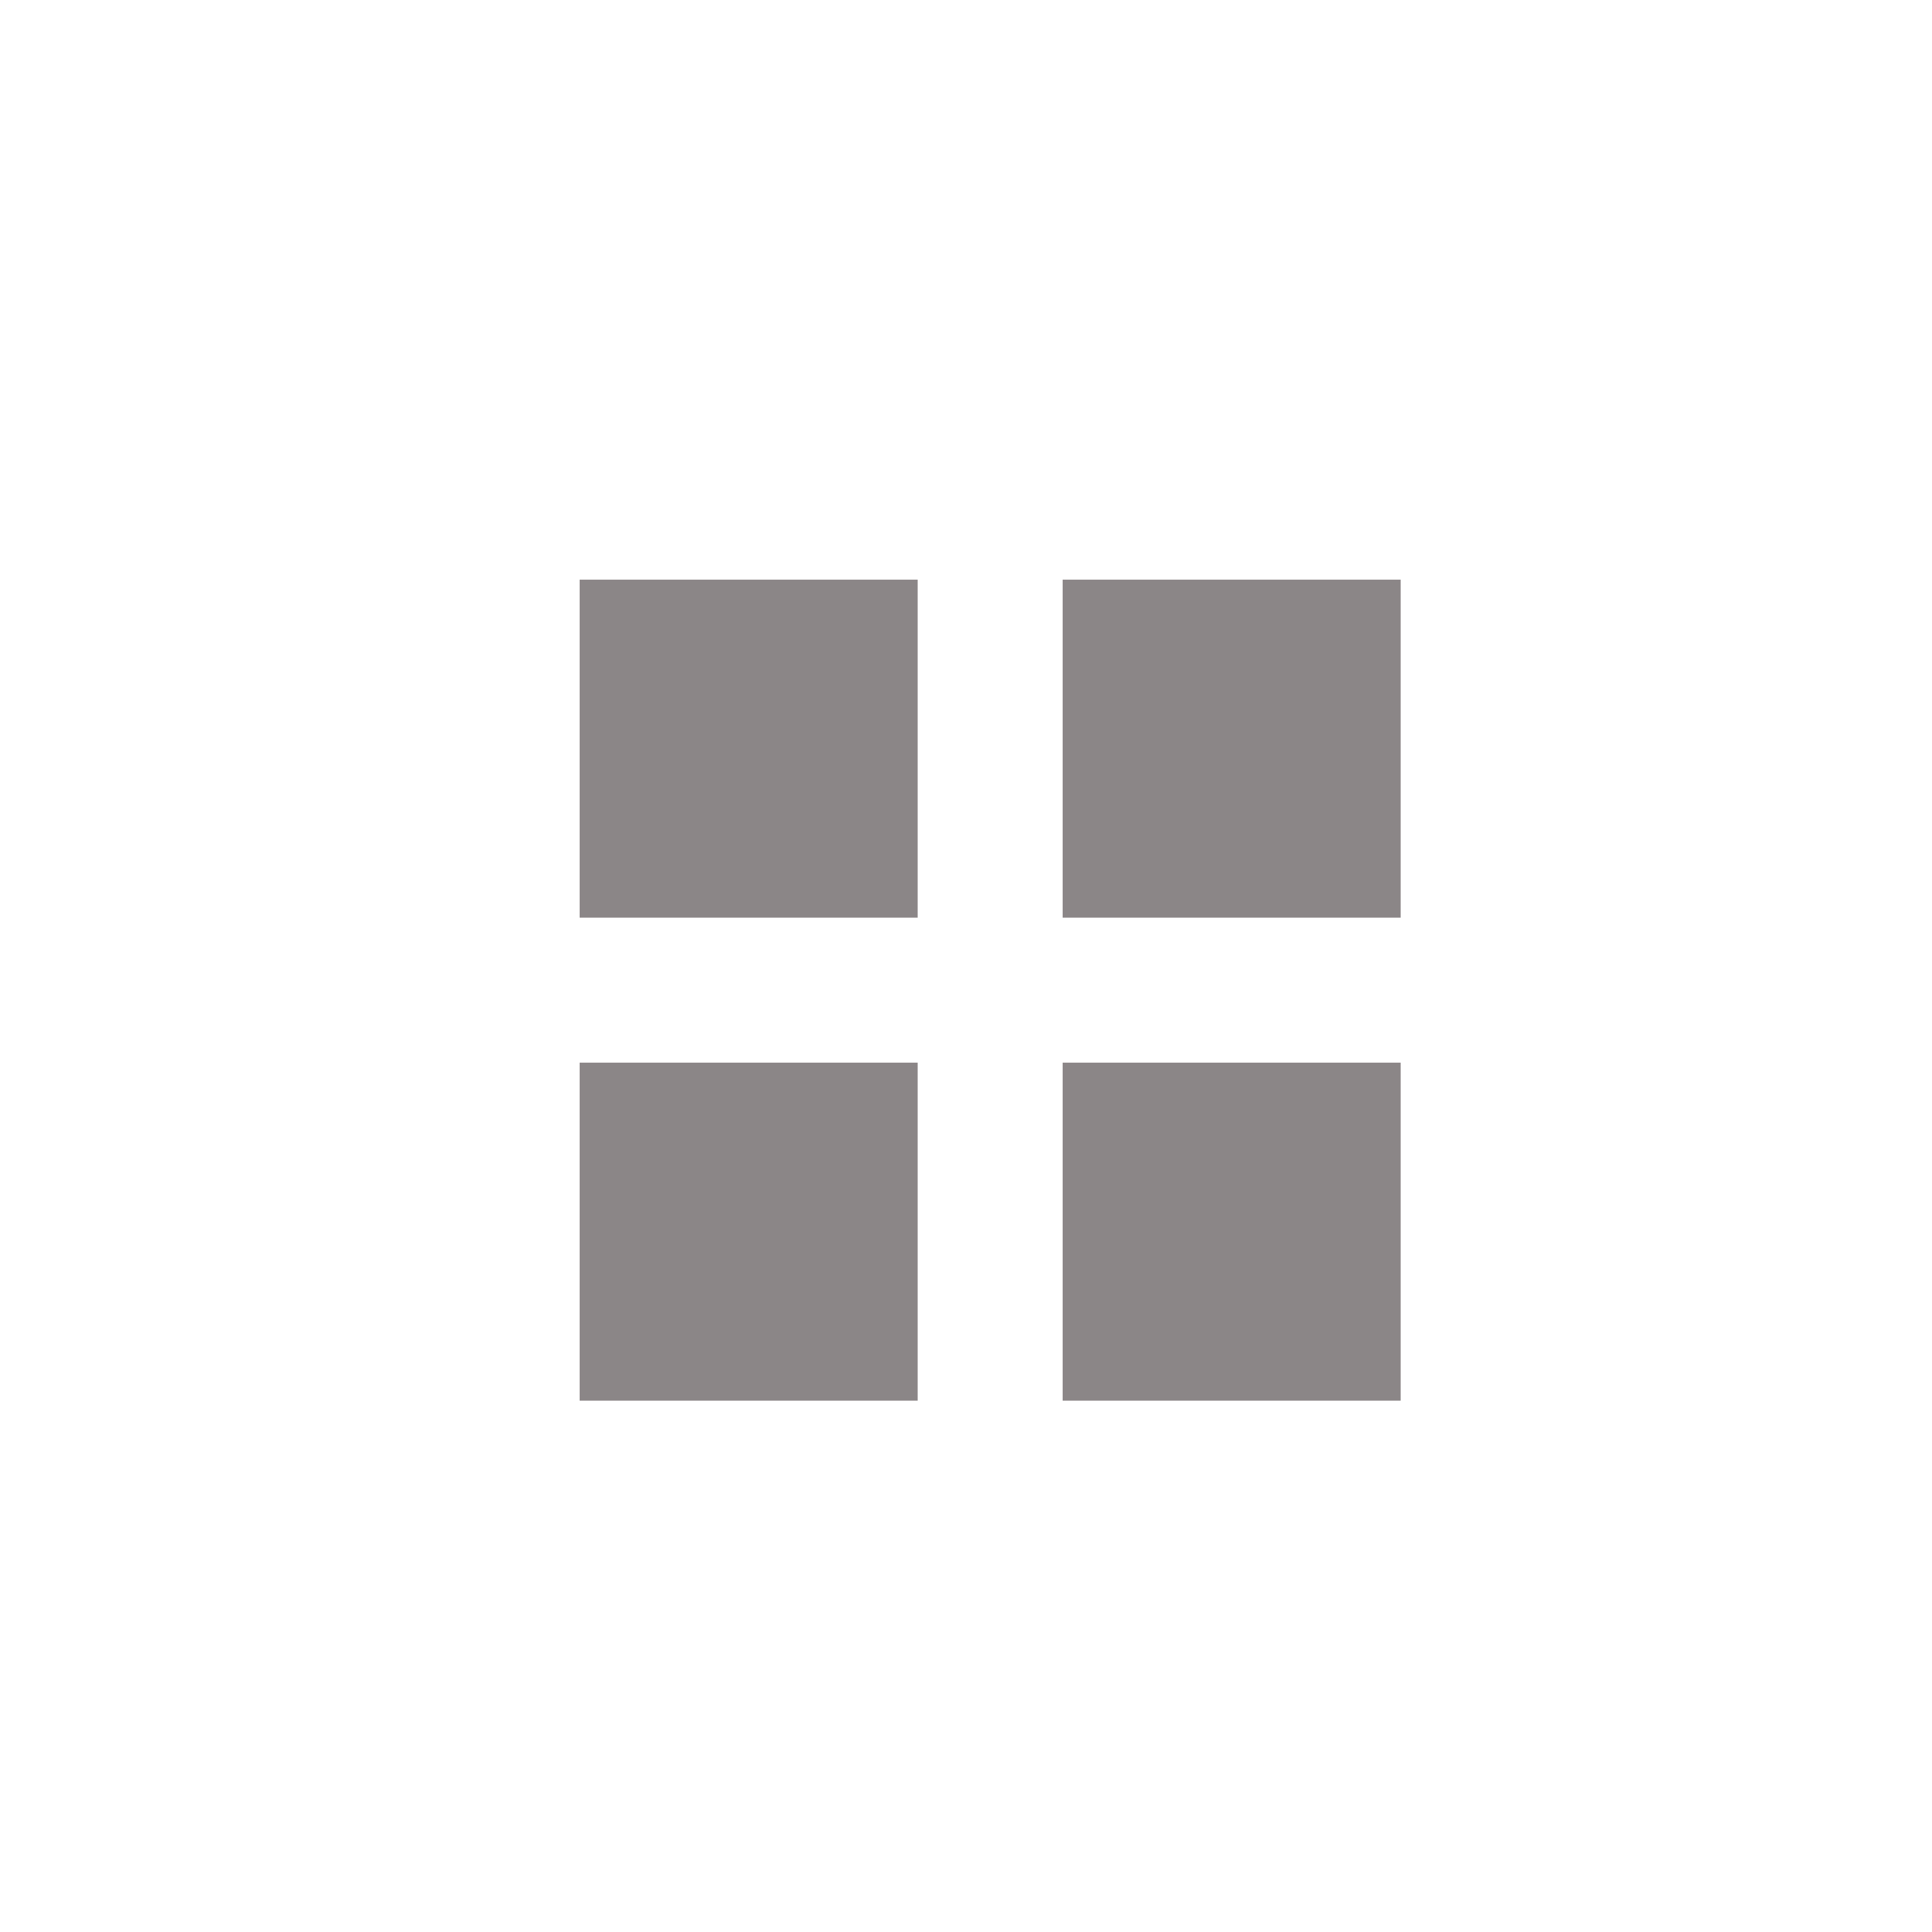 <?xml version="1.0" encoding="UTF-8"?>
<svg width="40px" height="40px" viewBox="0 0 40 40" version="1.1" xmlns="http://www.w3.org/2000/svg" xmlns:xlink="http://www.w3.org/1999/xlink">
    <!-- Generator: Sketch 40.3 (33839) - http://www.bohemiancoding.com/sketch -->
    <title>all</title>
    <desc>Created with Sketch.</desc>
    <defs></defs>
    <g id="Symbols" stroke="none" stroke-width="1" fill="none" fill-rule="evenodd">
        <g id="all" fill="#8B8687">
            <rect id="Rectangle" x="12" y="12" width="7" height="7"></rect>
            <rect id="Rectangle-Copy-2" x="12" y="22" width="7" height="7"></rect>
            <rect id="Rectangle-Copy" x="22" y="12" width="7" height="7"></rect>
            <rect id="Rectangle-Copy-3" x="22" y="22" width="7" height="7"></rect>
        </g>
    </g>
</svg>